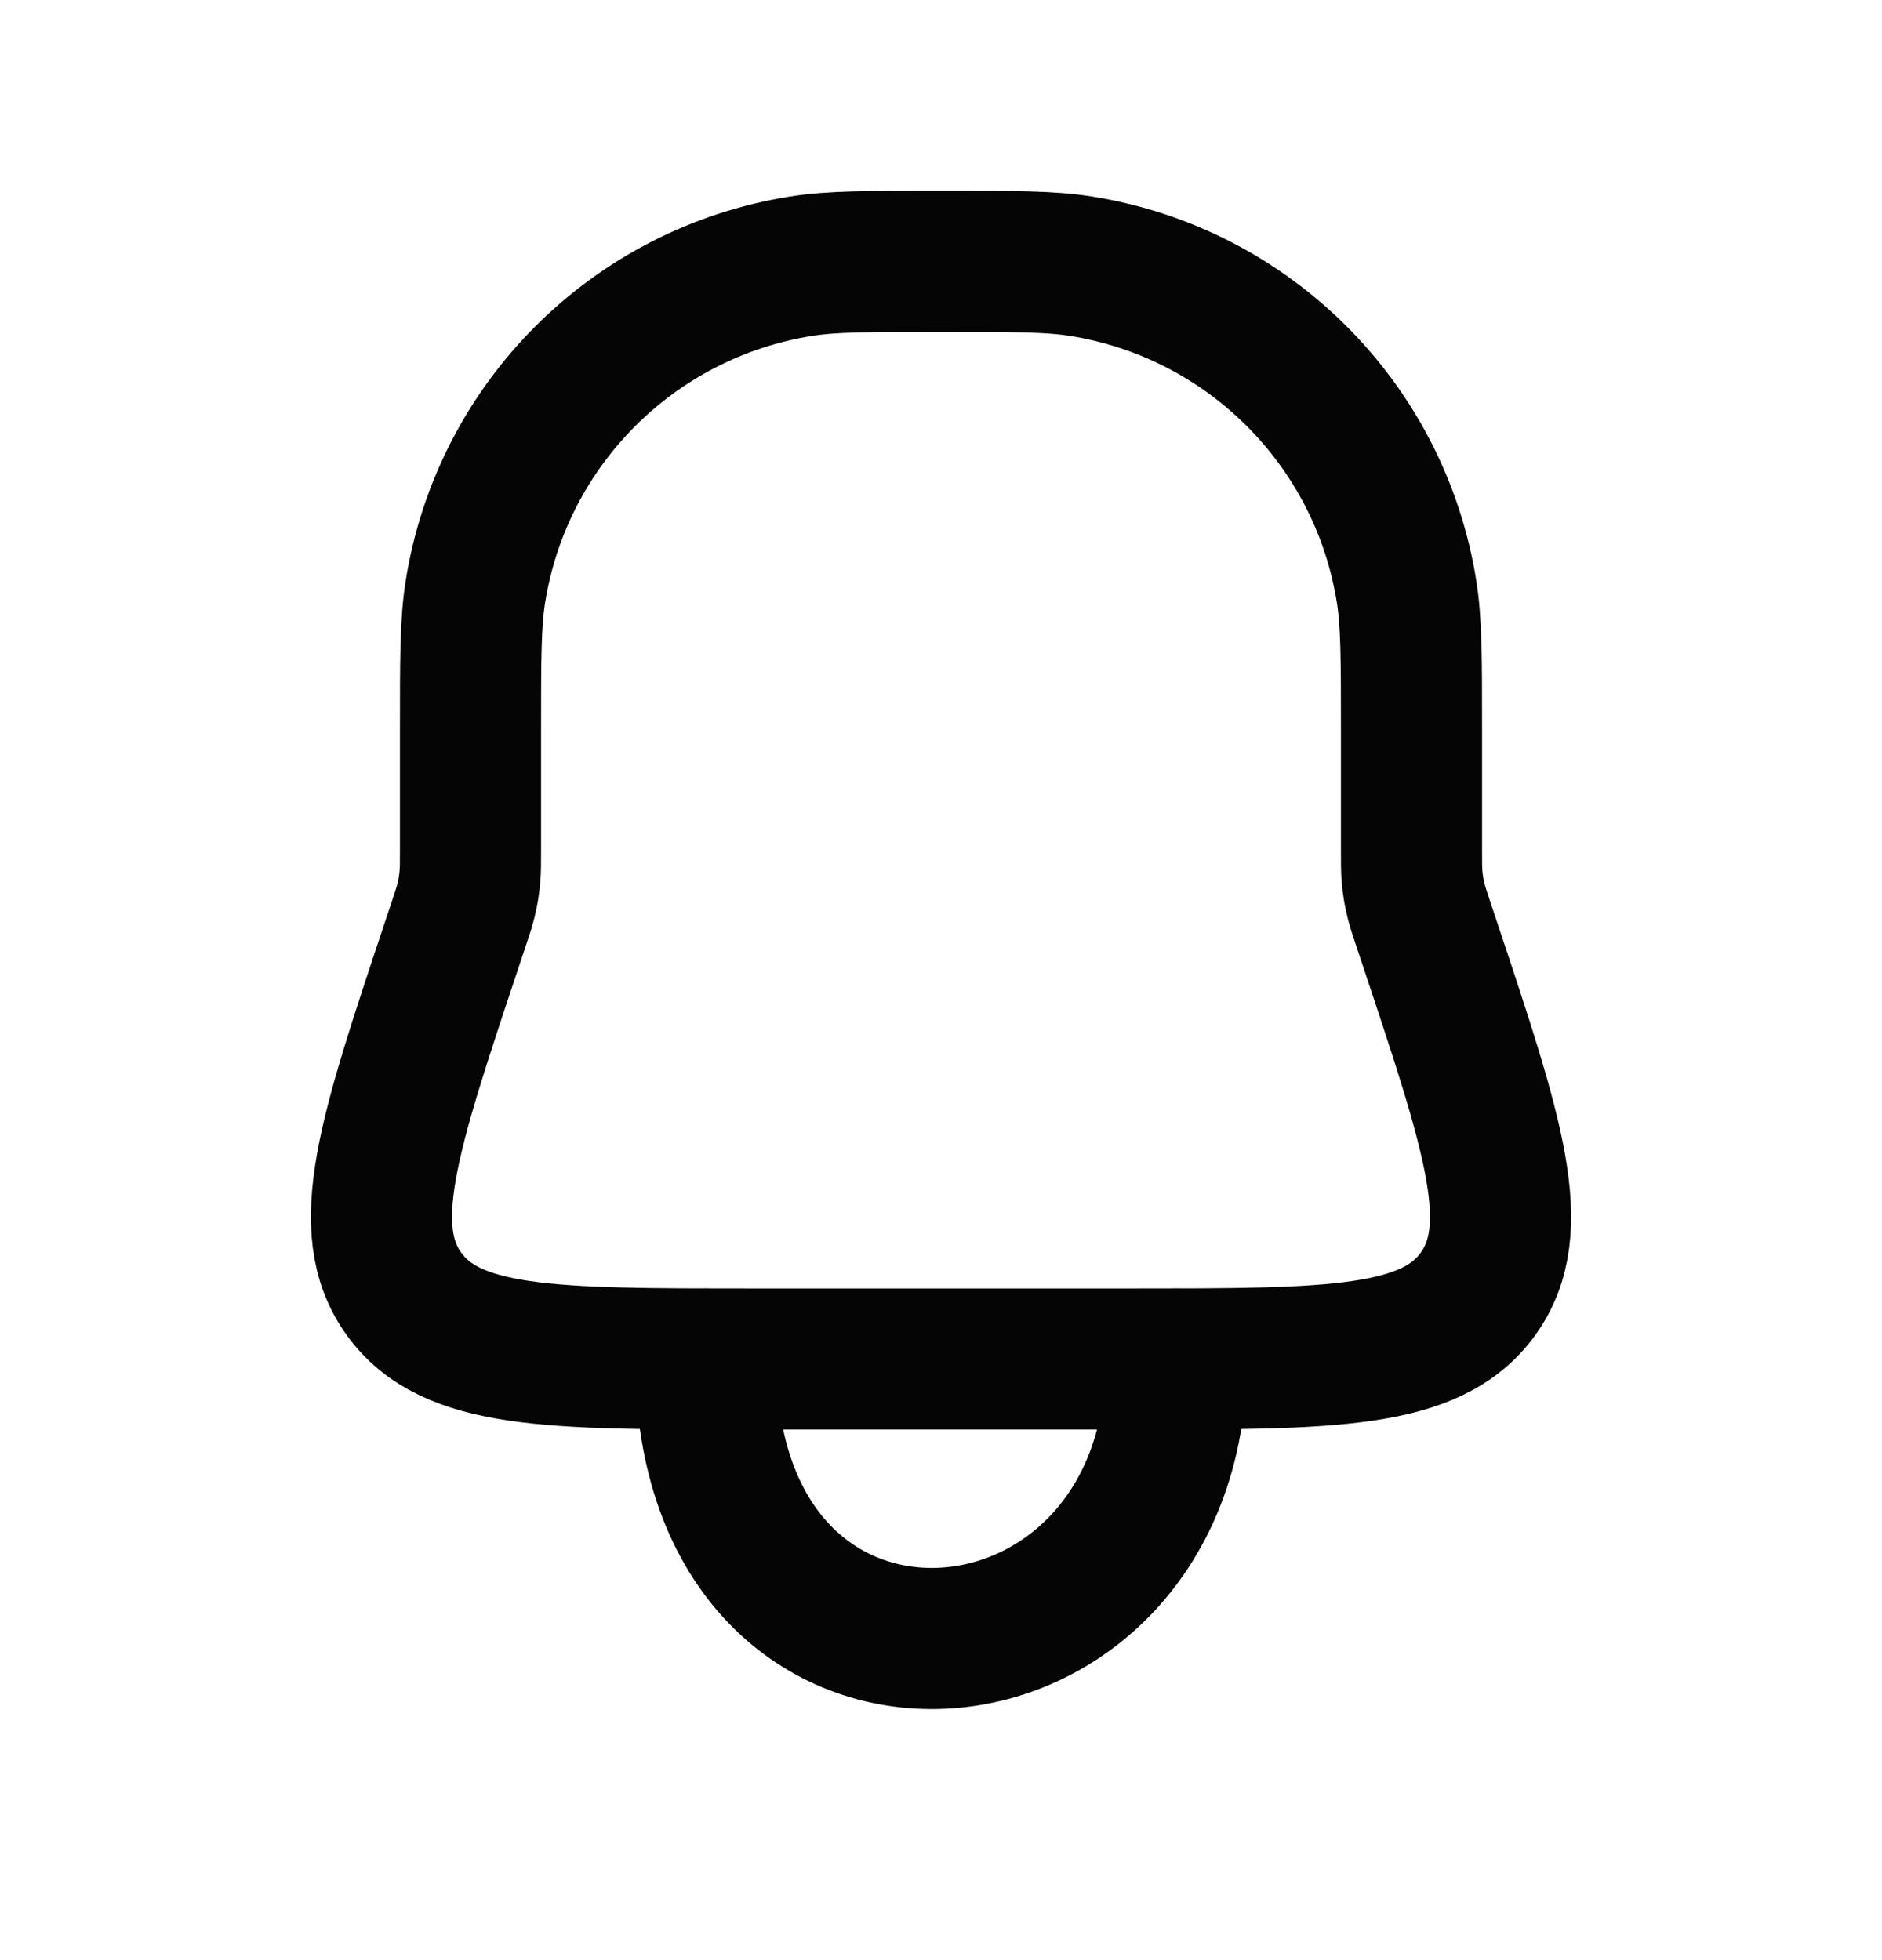 <svg width="24" height="25" viewBox="0 0 24 25" fill="none" xmlns="http://www.w3.org/2000/svg">
<mask id="mask0_8_234" style="mask-type:alpha" maskUnits="userSpaceOnUse" x="0" y="0" width="24" height="25">
<rect y="0.333" width="24" height="24" fill="#D9D9D9"/>
</mask>
<g mask="url(#mask0_8_234)">
<path d="M6 9.333C6 8.404 6 7.94 6.062 7.551C6.4 5.412 8.078 3.734 10.218 3.395C10.607 3.333 11.071 3.333 12 3.333V3.333C12.929 3.333 13.393 3.333 13.782 3.395C15.922 3.734 17.6 5.412 17.938 7.551C18 7.94 18 8.404 18 9.333V10.846C18 11.008 18 11.09 18.006 11.17C18.015 11.277 18.032 11.382 18.058 11.486C18.077 11.565 18.103 11.642 18.154 11.796L18.245 12.068C19.046 14.471 19.446 15.672 18.848 16.503C18.249 17.333 16.983 17.333 14.45 17.333H9.55C7.017 17.333 5.751 17.333 5.152 16.503C4.554 15.672 4.954 14.471 5.755 12.068L5.846 11.796C5.897 11.642 5.923 11.565 5.942 11.486C5.968 11.382 5.985 11.277 5.993 11.17C6 11.09 6 11.008 6 10.846V9.333Z" stroke="#050505" stroke-width="1.8" stroke-linecap="round"/>
<path d="M9 17.333C9 22.333 15 21.833 15 17.333" stroke="#050505" stroke-width="1.8" stroke-linecap="round" stroke-linejoin="round"/>
</g>
</svg>
